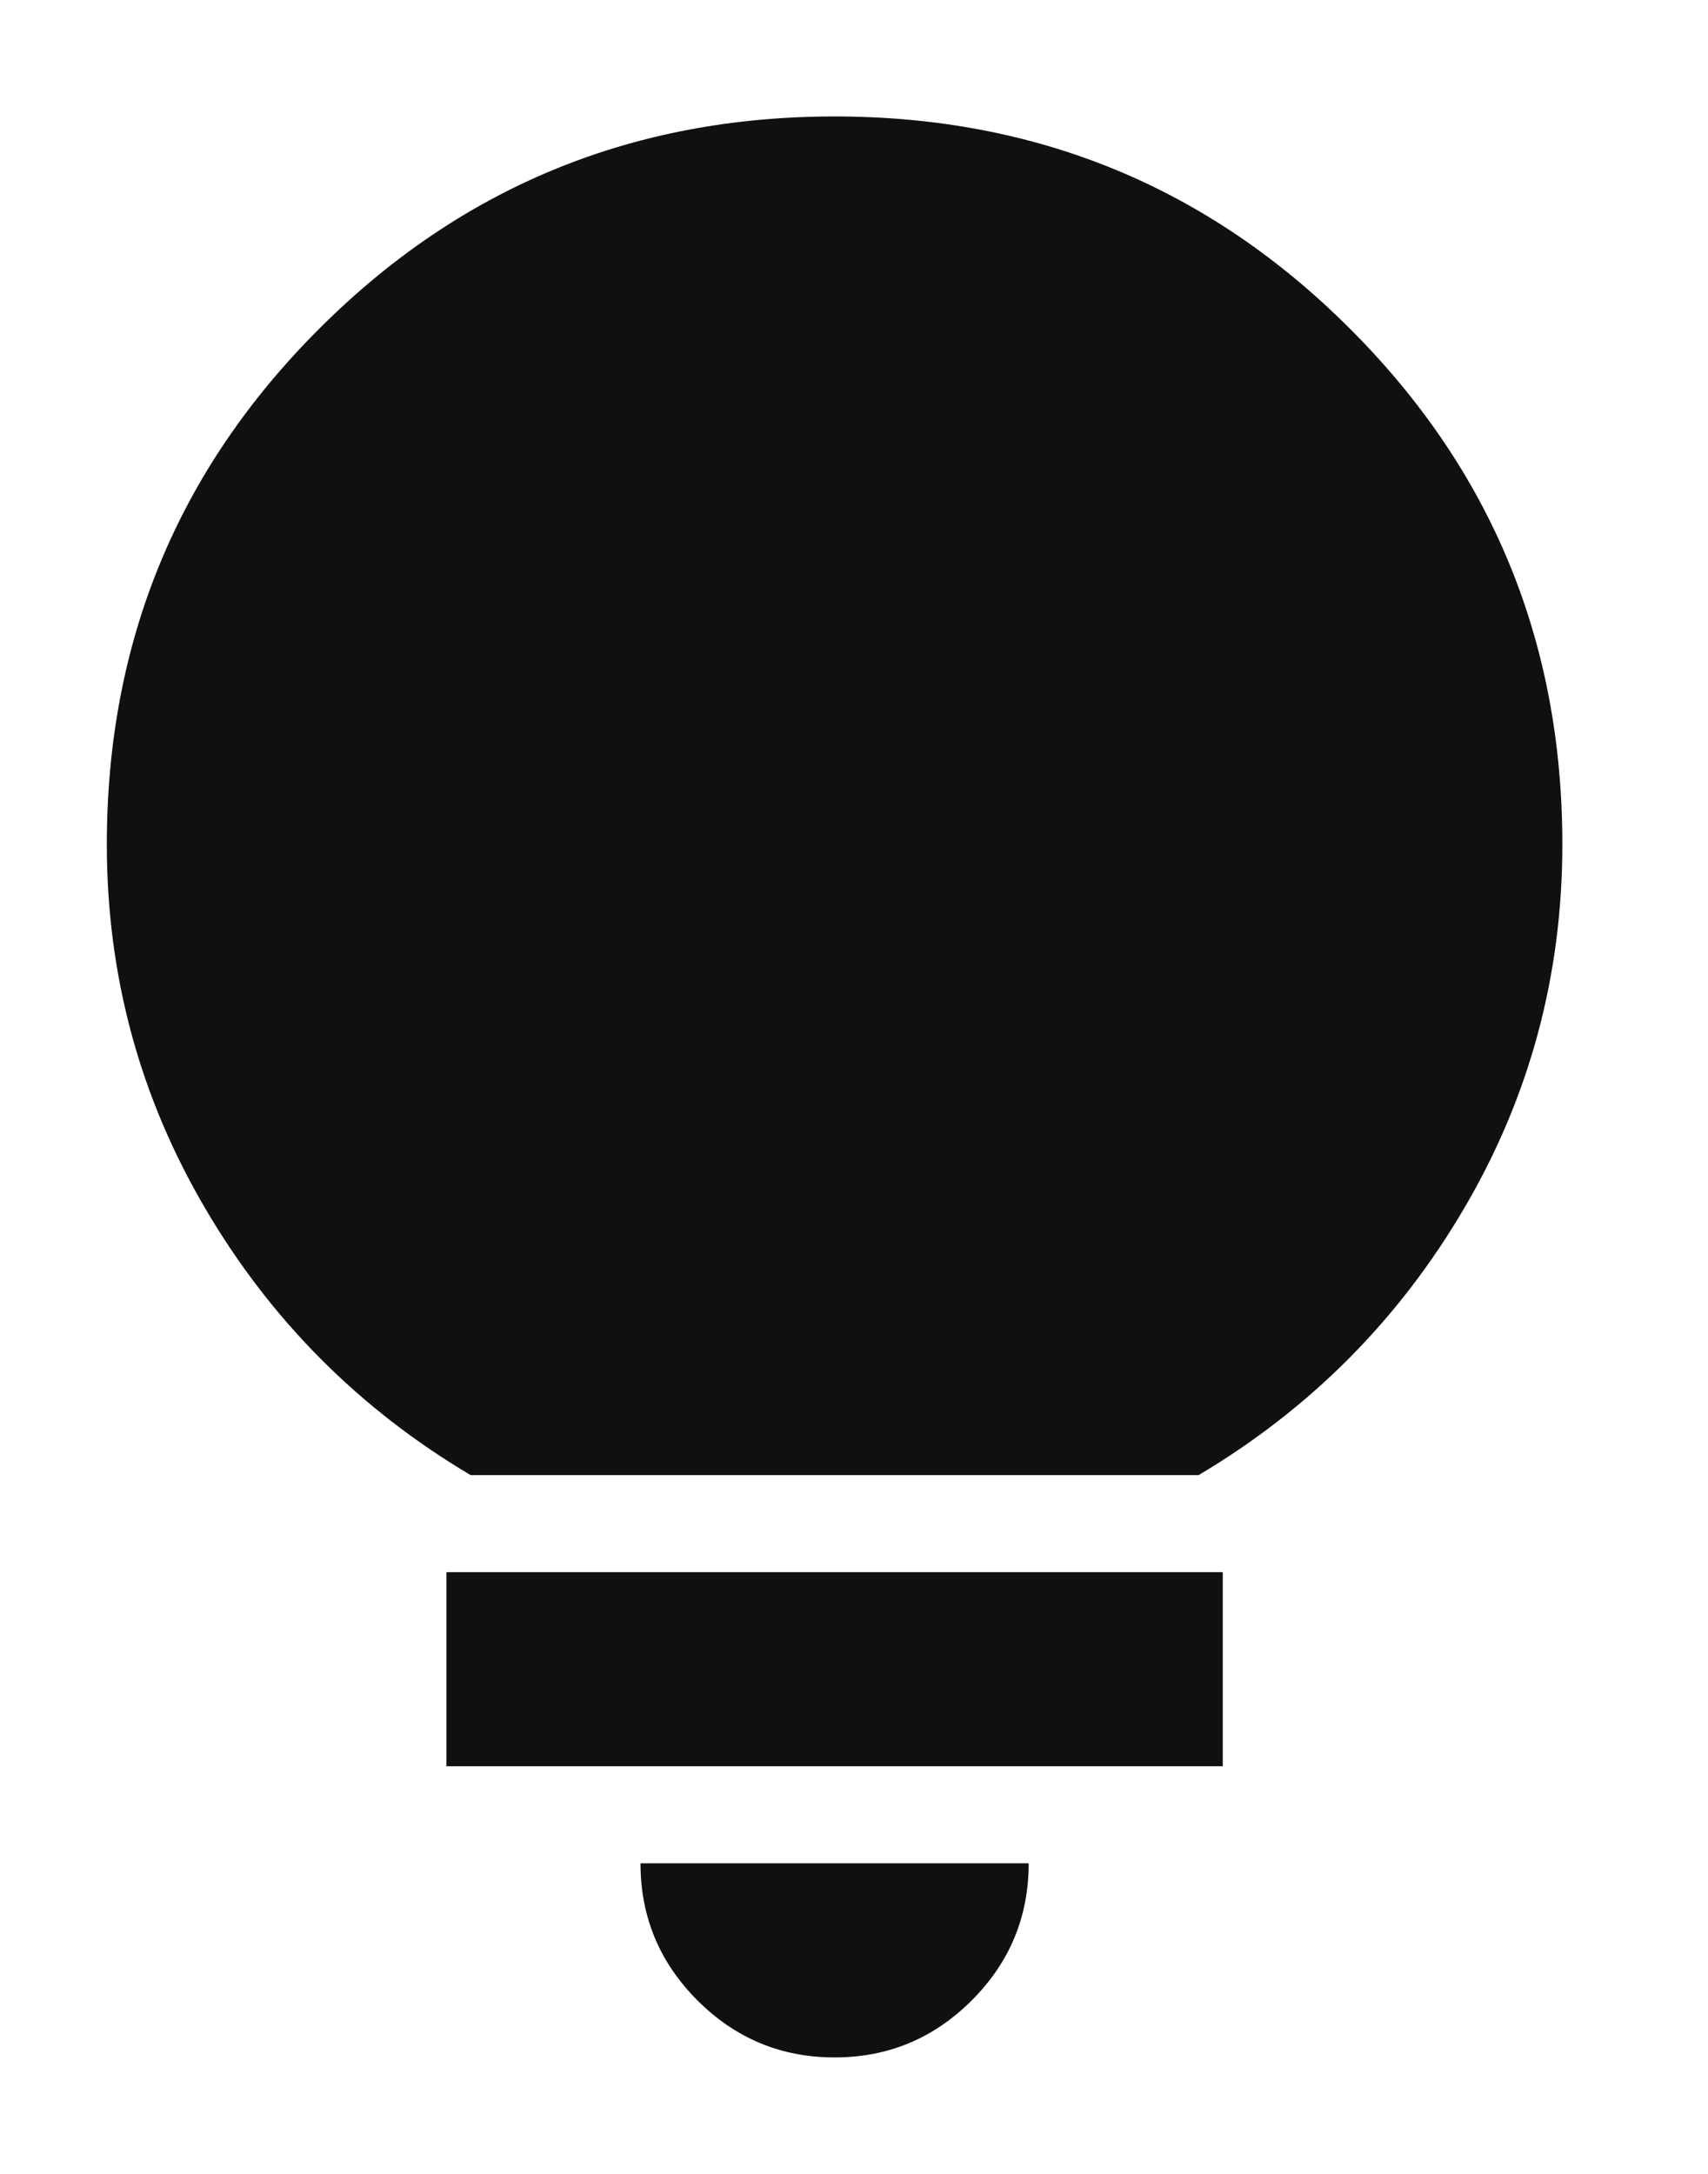 <svg width="11" height="14" viewBox="0 0 11 14" fill="none" xmlns="http://www.w3.org/2000/svg">
<path d="M5.375 13.25C5.031 13.25 4.737 13.128 4.492 12.883C4.247 12.638 4.125 12.344 4.125 12H6.625C6.625 12.344 6.503 12.638 6.258 12.883C6.013 13.128 5.719 13.25 5.375 13.25ZM2.875 11.375V10.125H7.875V11.375H2.875ZM3.031 9.5C2.312 9.073 1.742 8.5 1.321 7.781C0.899 7.062 0.688 6.281 0.688 5.438C0.688 4.135 1.143 3.029 2.055 2.118C2.966 1.206 4.073 0.75 5.375 0.75C6.677 0.75 7.784 1.206 8.695 2.118C9.607 3.029 10.062 4.135 10.062 5.438C10.062 6.281 9.852 7.062 9.43 7.781C9.008 8.5 8.438 9.073 7.719 9.5H3.031Z" fill="#101010"/>
</svg>
